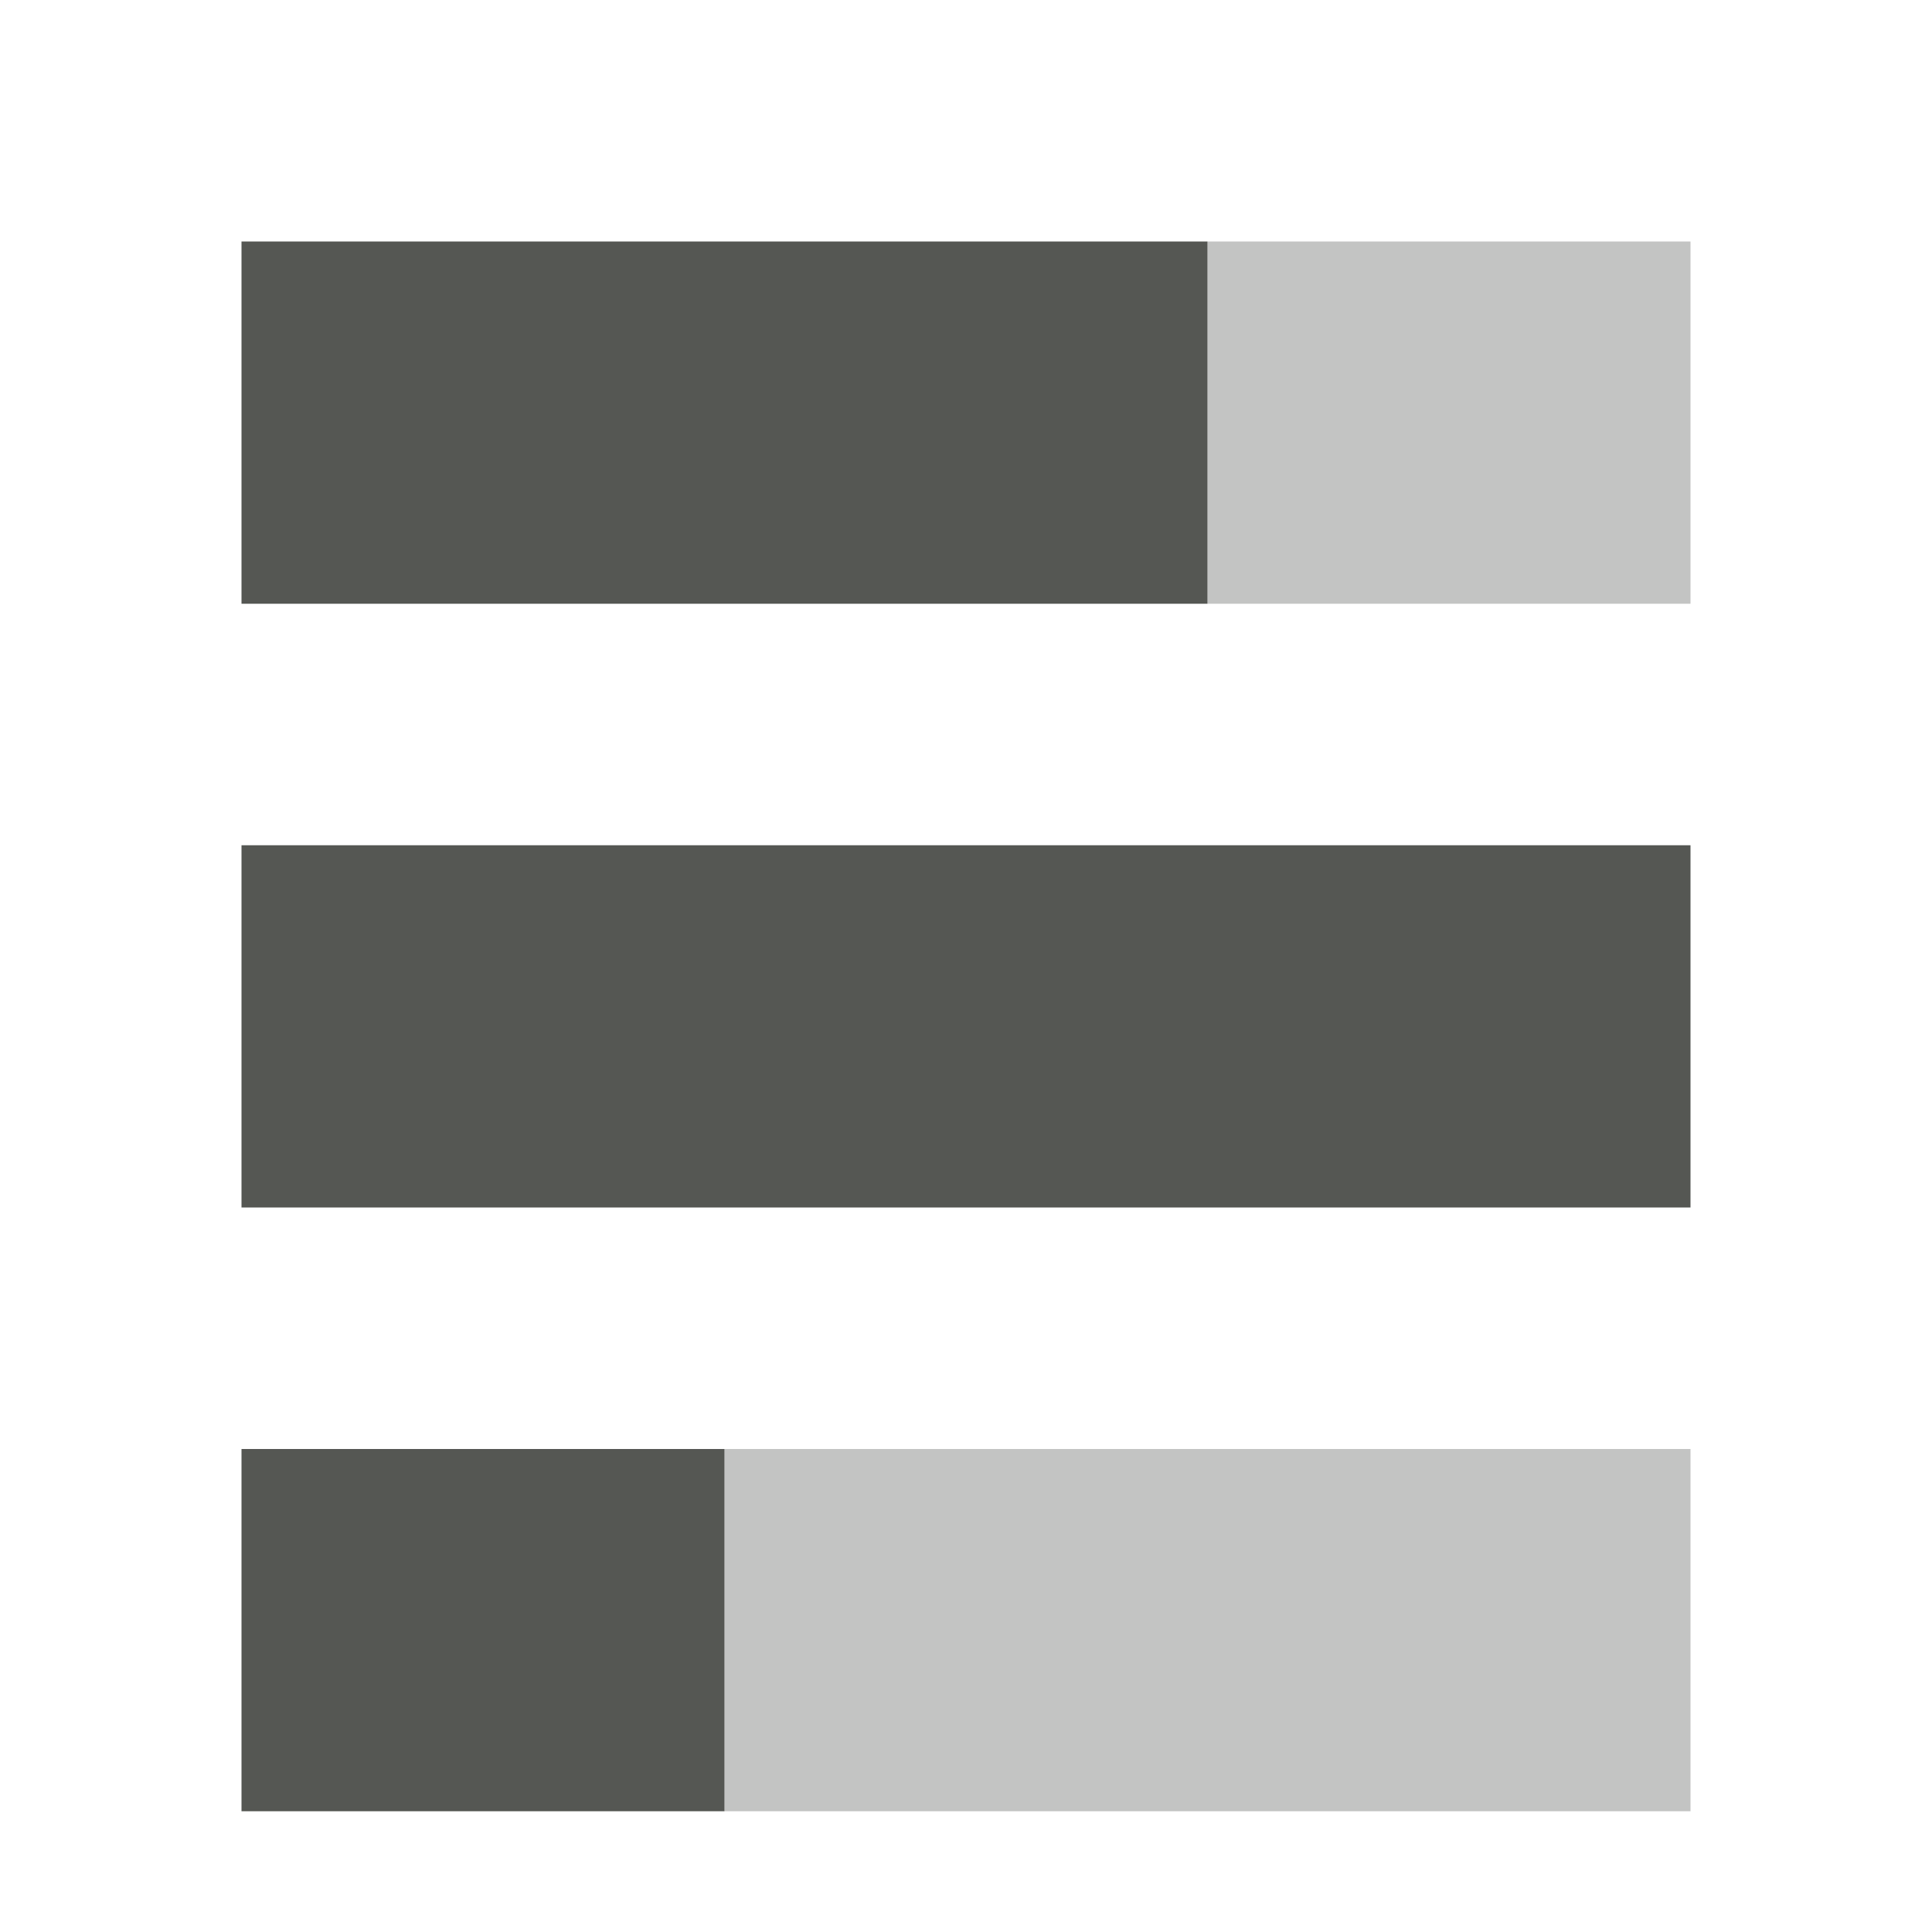 <svg xmlns="http://www.w3.org/2000/svg" viewBox="0 0 16 16">
  <path
     style="fill:#555753"
     d="m 2,2 v 3 h 8 V 2 Z m 0,5 v 3 H 14 V 7 Z m 0,5 v 3 h 4 v -3 z"
     />
  <path
     style="opacity:0.35;fill:#555753"
     d="M 10 2 L 10 5 L 14 5 L 14 2 L 10 2 z M 6 12 L 6 15 L 14 15 L 14 12 L 6 12 z "
     />
</svg>

